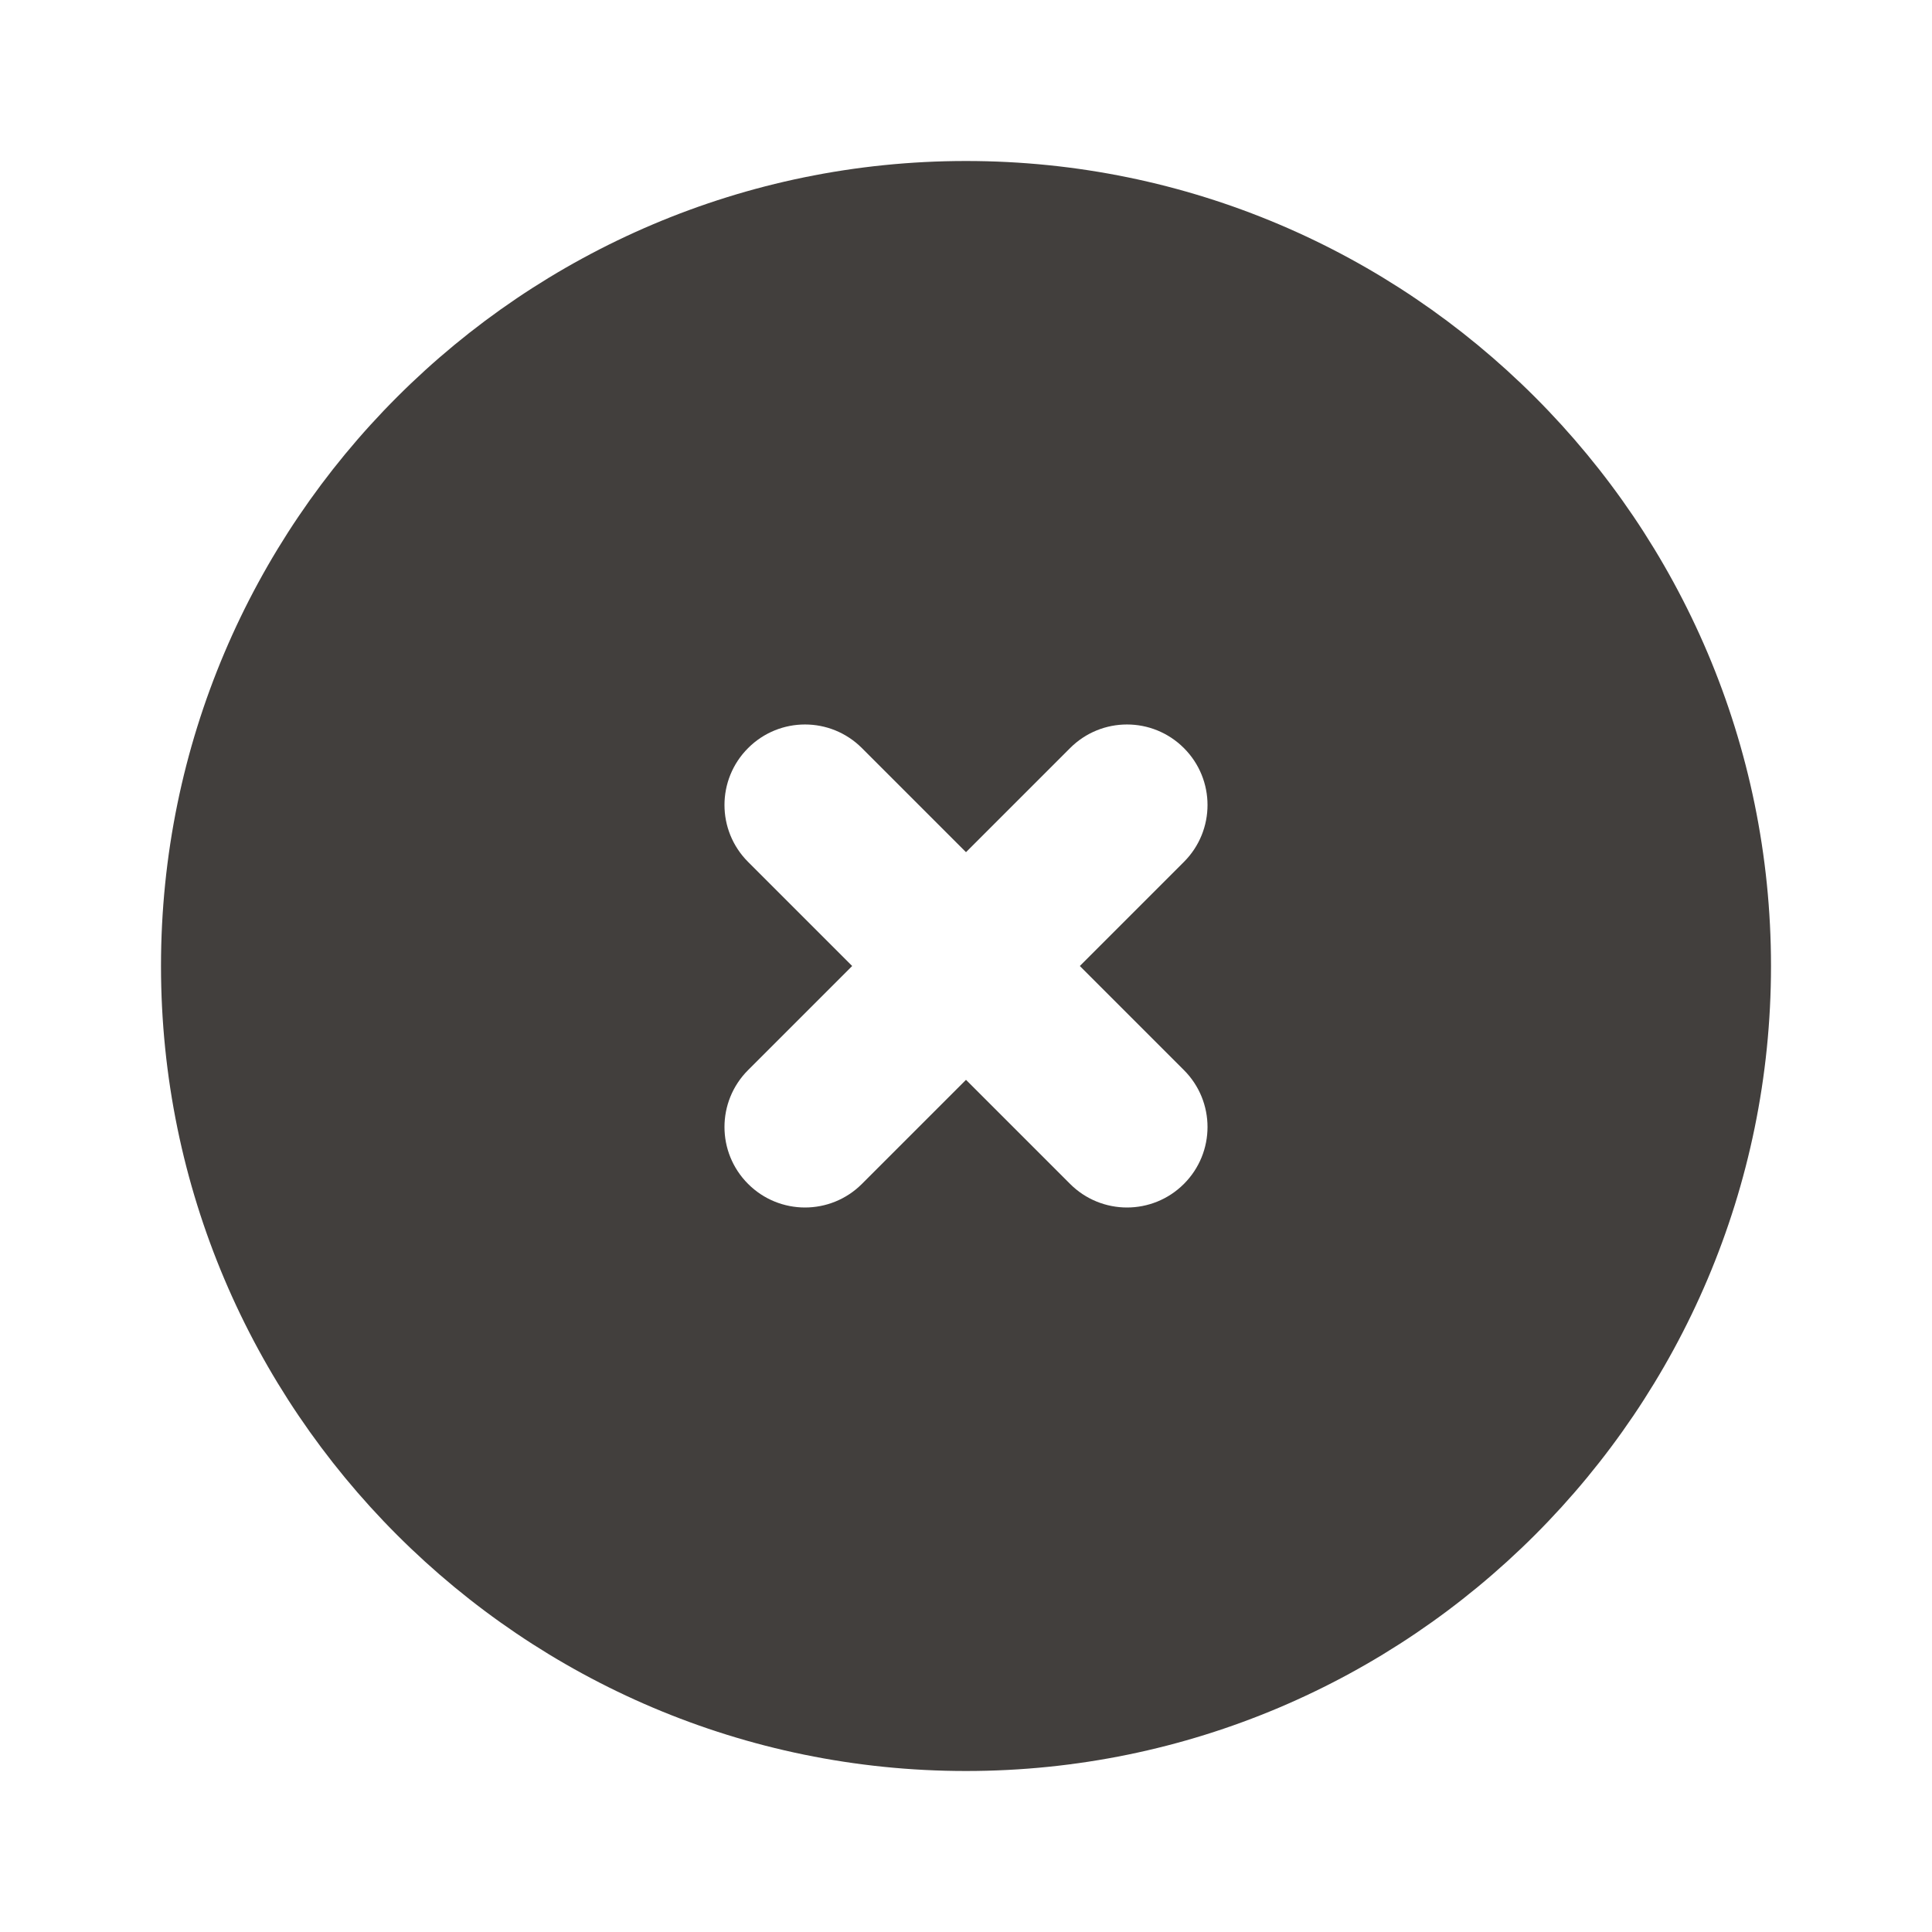 <svg width="24" height="24" viewBox="0 0 24 24" fill="none" xmlns="http://www.w3.org/2000/svg">
<g id="Icon/Fill/close-circle">
<path id="Mask" fill-rule="evenodd" clip-rule="evenodd" d="M14.707 13.293C15.098 13.684 15.098 14.316 14.707 14.707C14.512 14.902 14.256 15 14 15C13.744 15 13.488 14.902 13.293 14.707L12 13.414L10.707 14.707C10.512 14.902 10.256 15 10 15C9.744 15 9.488 14.902 9.293 14.707C8.902 14.316 8.902 13.684 9.293 13.293L10.586 12L9.293 10.707C8.902 10.316 8.902 9.684 9.293 9.293C9.684 8.902 10.316 8.902 10.707 9.293L12 10.586L13.293 9.293C13.684 8.902 14.316 8.902 14.707 9.293C15.098 9.684 15.098 10.316 14.707 10.707L13.414 12L14.707 13.293ZM12 2C6.486 2 2 6.486 2 12C2 17.514 6.486 22 12 22C17.514 22 22 17.514 22 12C22 6.486 17.514 2 12 2Z" fill="#423F3D"/>
</g>
</svg>

